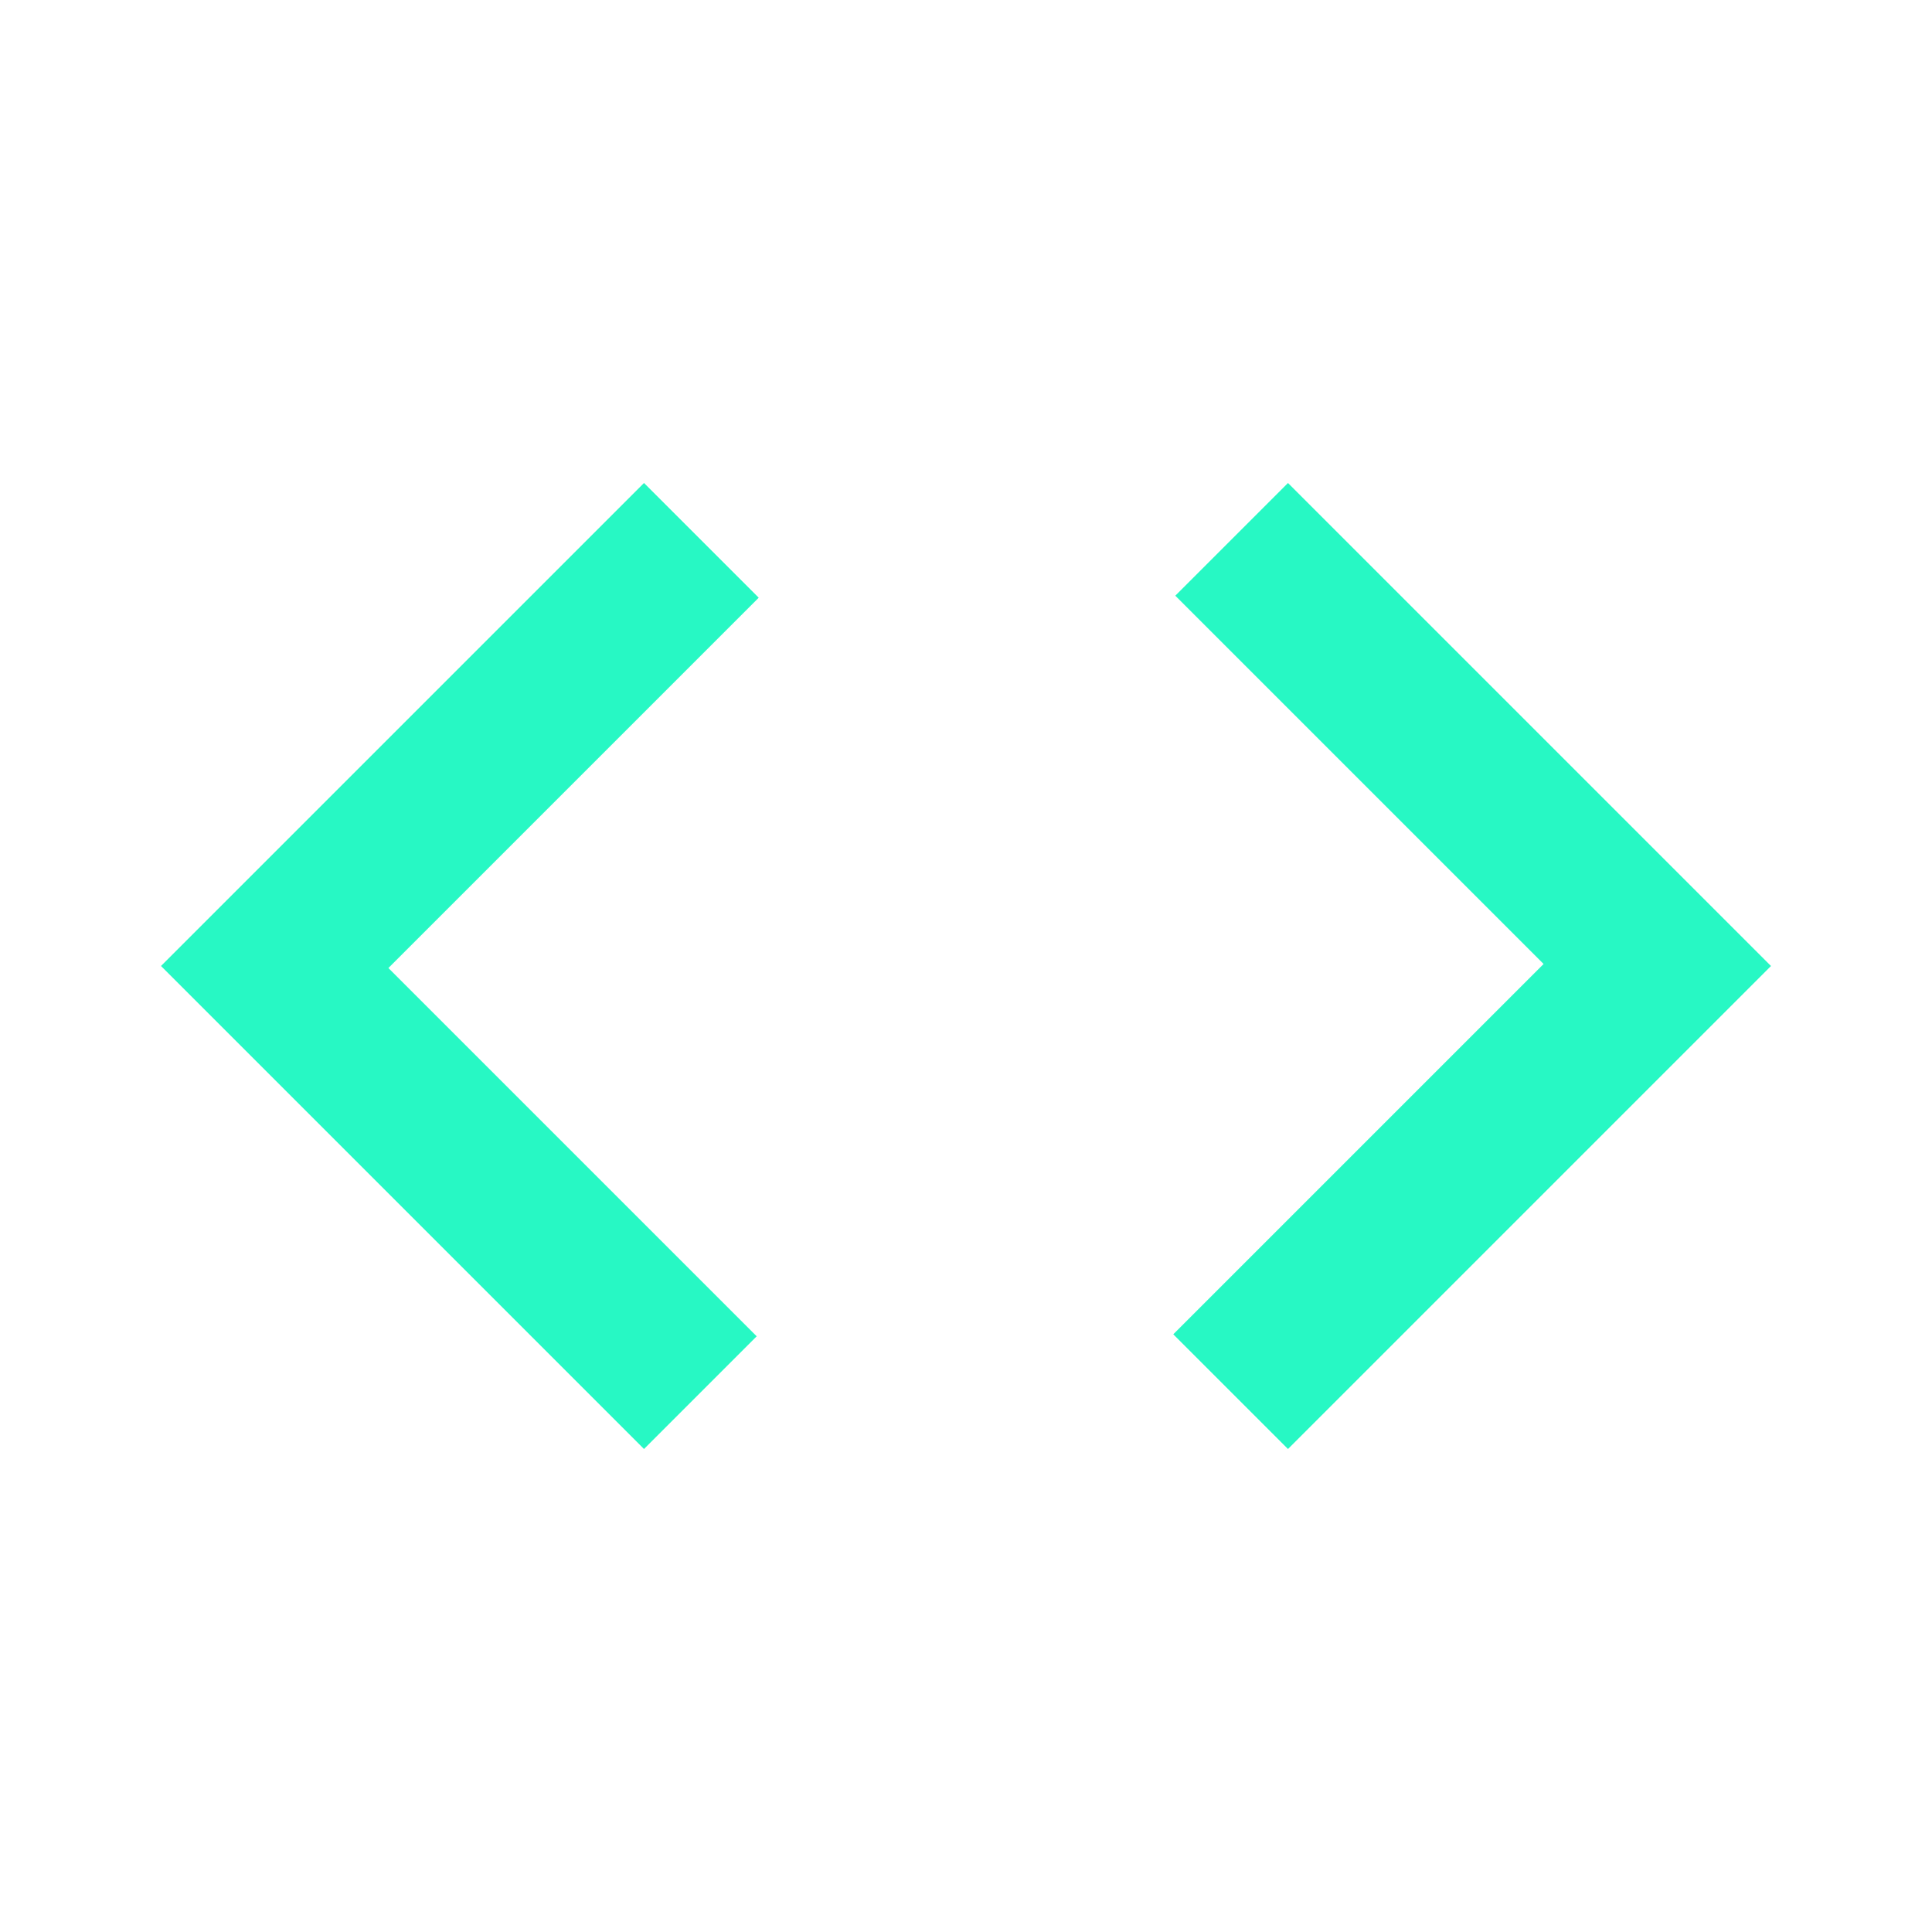 <svg xmlns="http://www.w3.org/2000/svg" height="24px" viewBox="0 -960 960 960" width="24px" fill="#27f8c4"><path d="M320-240 80-480l240-240 57 57-184 184 183 183-56 56Zm320 0-57-57 184-184-183-183 56-56 240 240-240 240Z"/></svg>